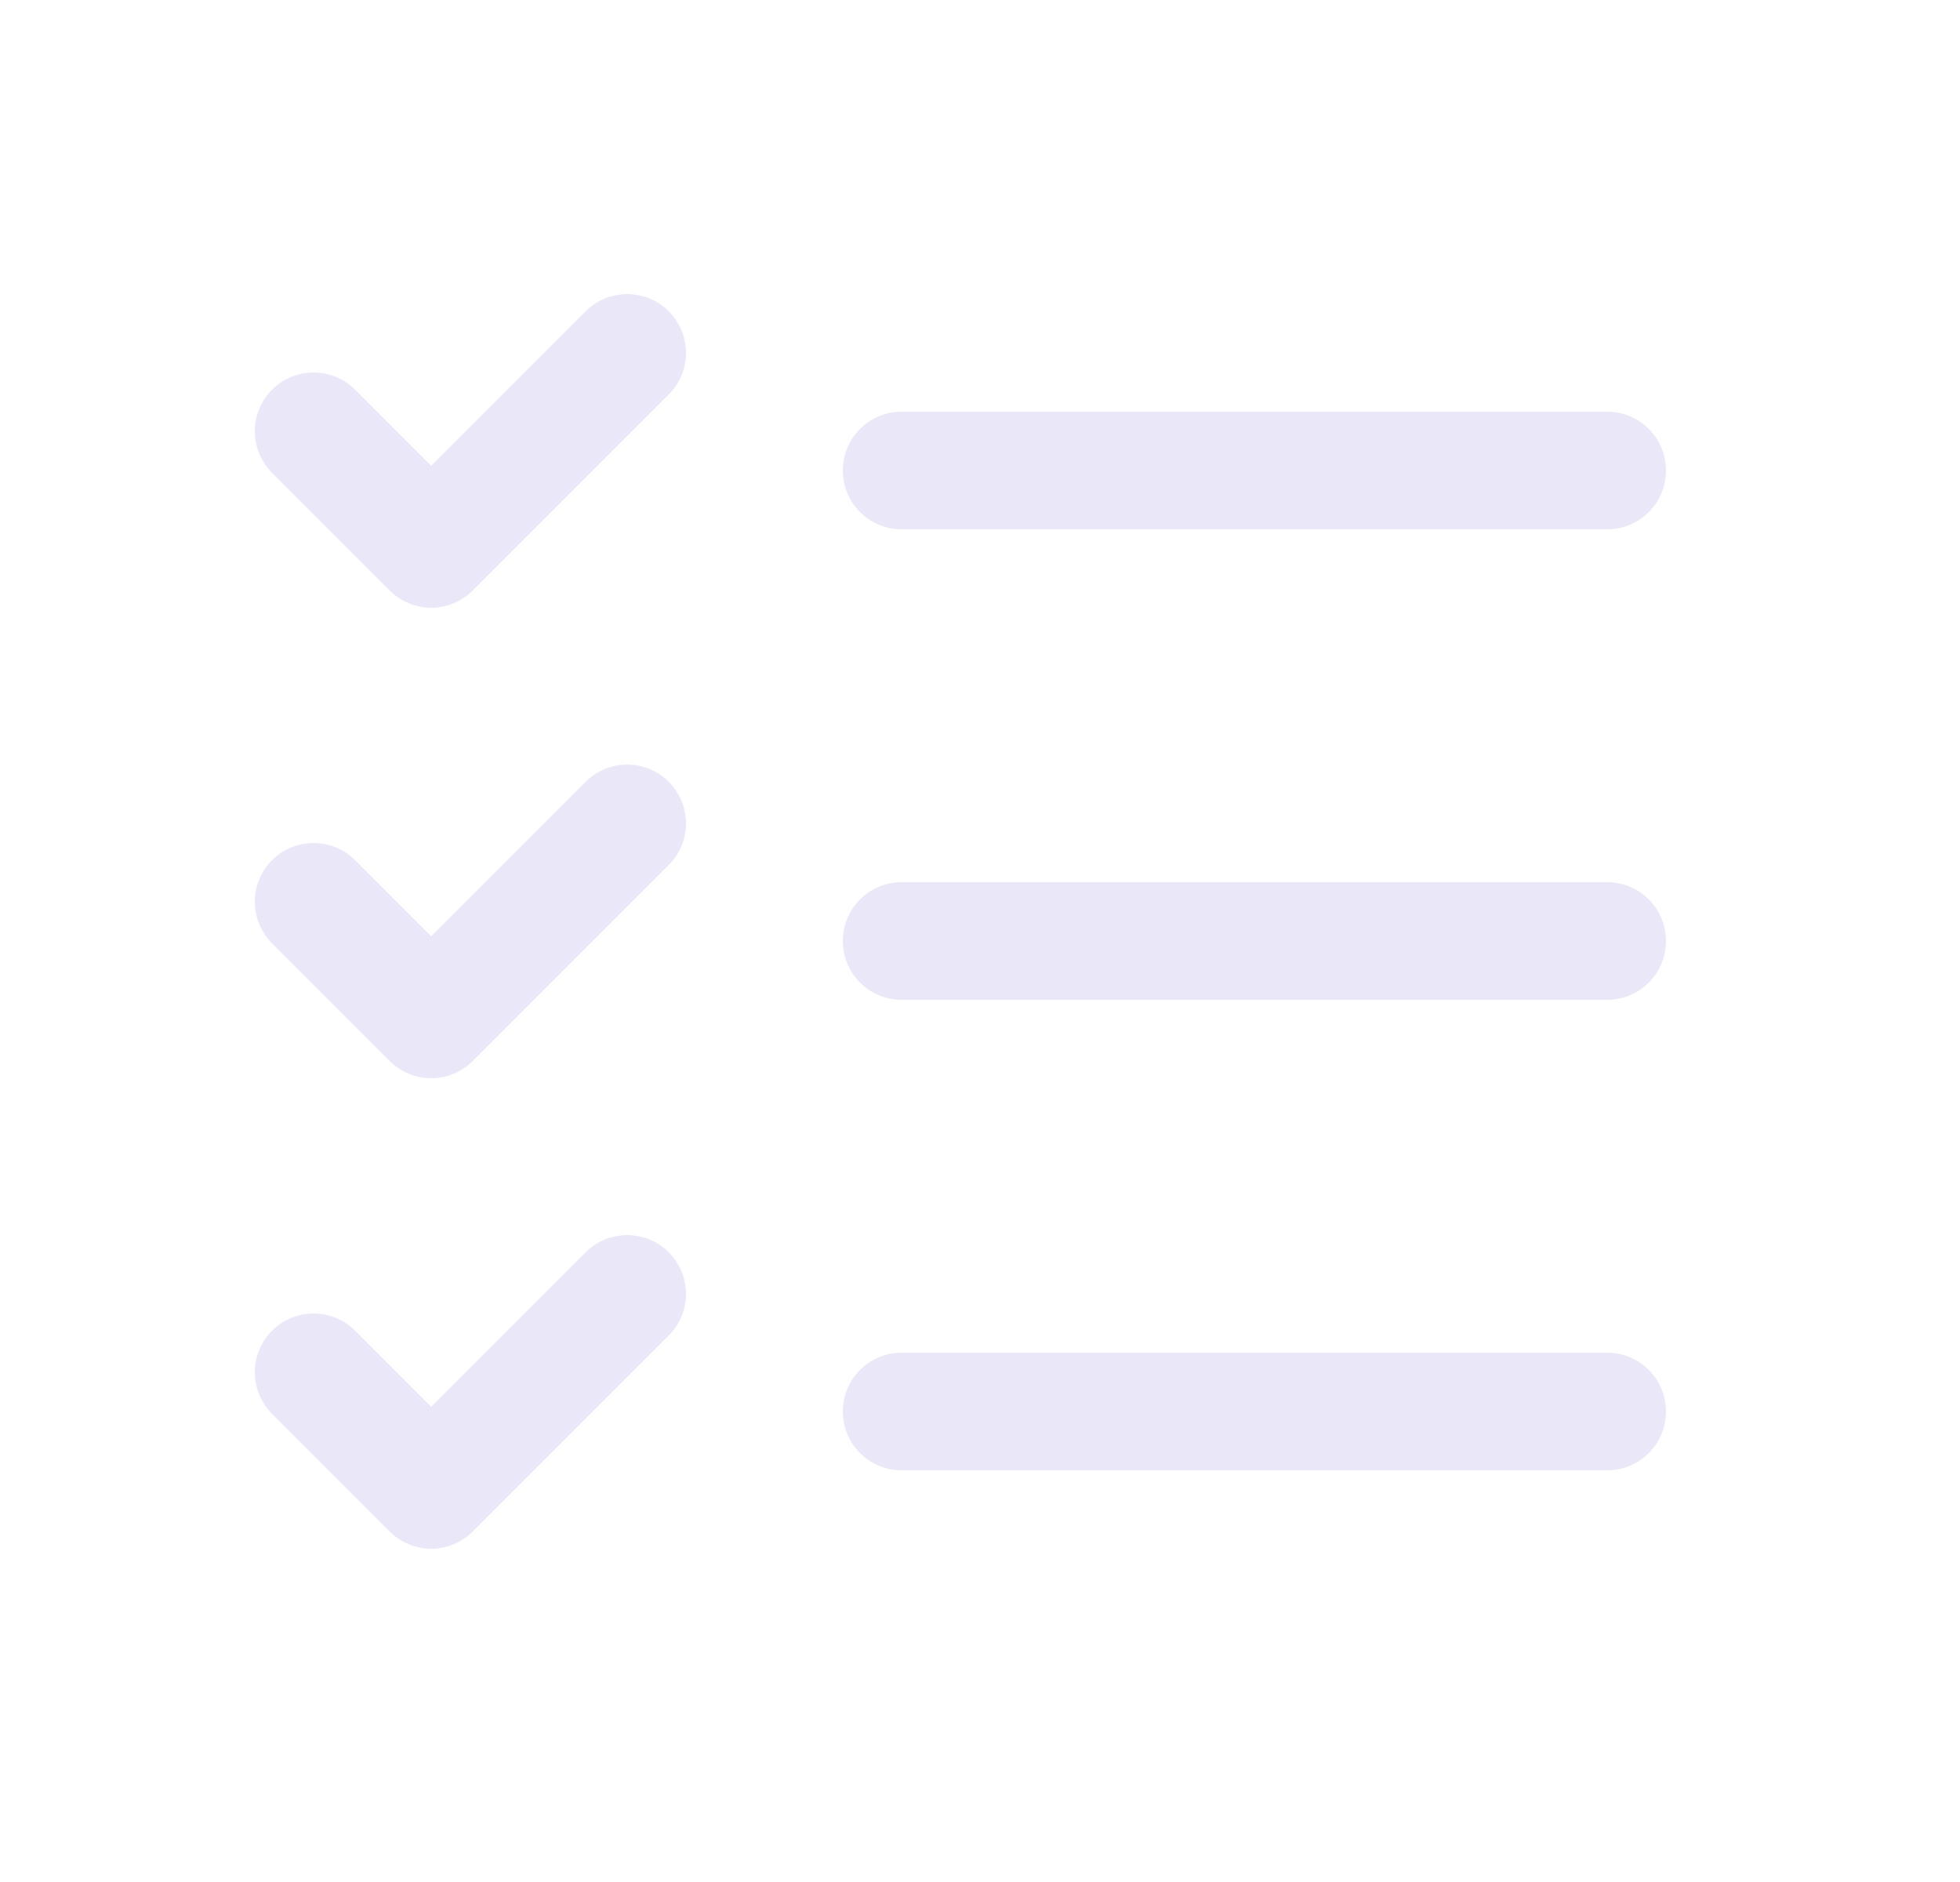 <svg width="25" height="24" viewBox="0 0 25 24" fill="none" xmlns="http://www.w3.org/2000/svg">
<path d="M4 5.5L5.5 7L8 4.5" stroke="#E1DEF5" stroke-opacity="0.7" stroke-width="1.5" stroke-linecap="round" stroke-linejoin="round"/>
<path d="M4 11.5L5.5 13L8 10.5" stroke="#E1DEF5" stroke-opacity="0.7" stroke-width="1.5" stroke-linecap="round" stroke-linejoin="round"/>
<path d="M4 17.5L5.5 19L8 16.5" stroke="#E1DEF5" stroke-opacity="0.7" stroke-width="1.5" stroke-linecap="round" stroke-linejoin="round"/>
<path d="M11.5 6H20.5" stroke="#E1DEF5" stroke-opacity="0.7" stroke-width="1.5" stroke-linecap="round" stroke-linejoin="round"/>
<path d="M11.5 12H20.5" stroke="#E1DEF5" stroke-opacity="0.7" stroke-width="1.5" stroke-linecap="round" stroke-linejoin="round"/>
<path d="M11.5 18H20.5" stroke="#E1DEF5" stroke-opacity="0.7" stroke-width="1.5" stroke-linecap="round" stroke-linejoin="round"/>
</svg>
